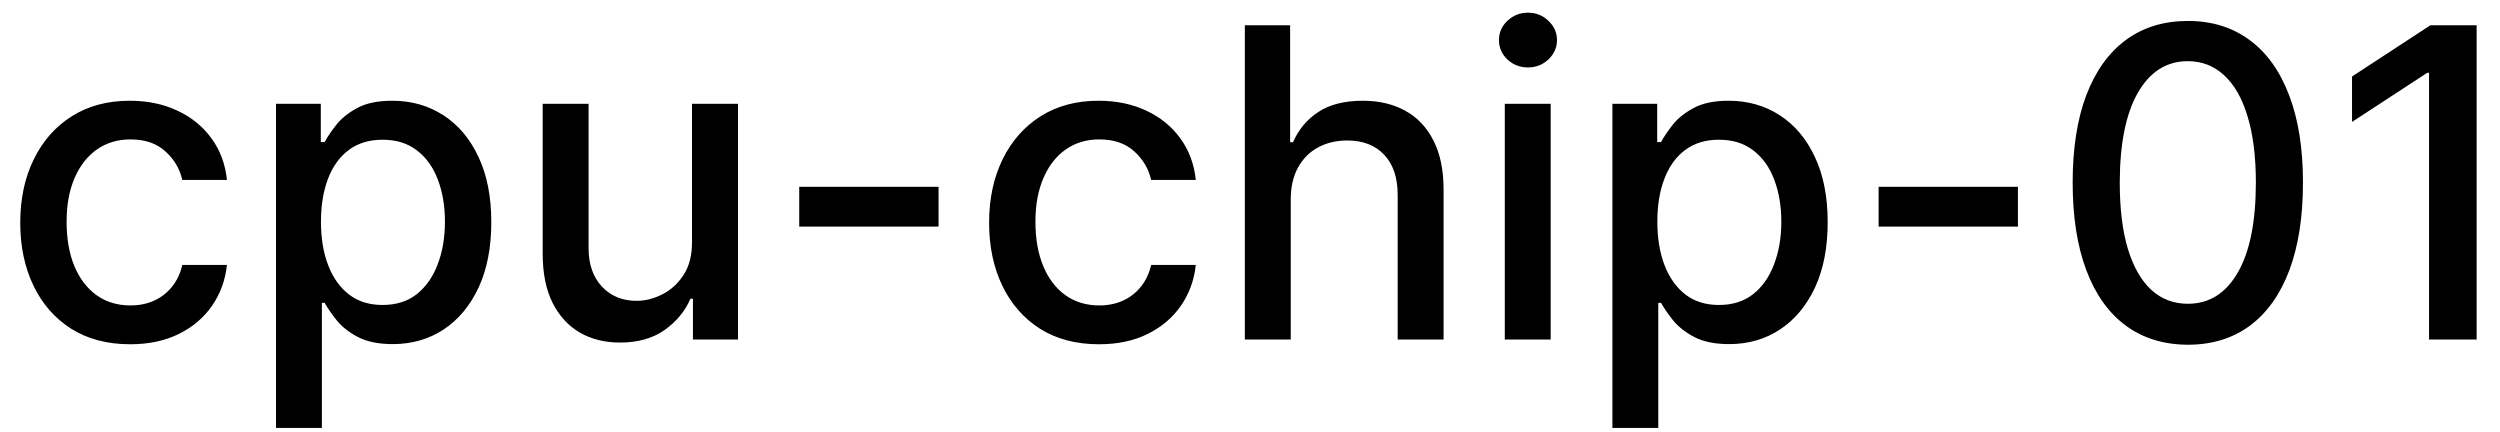 <svg width="81" height="14" viewBox="0 0 81 14" fill="none" xmlns="http://www.w3.org/2000/svg">
<path d="M4.216 11.154C3.477 11.154 2.84 10.987 2.307 10.652C1.777 10.314 1.369 9.848 1.084 9.255C0.799 8.662 0.656 7.982 0.656 7.217C0.656 6.441 0.802 5.757 1.094 5.163C1.385 4.567 1.796 4.101 2.327 3.766C2.857 3.432 3.482 3.264 4.201 3.264C4.781 3.264 5.298 3.372 5.752 3.587C6.206 3.799 6.572 4.098 6.851 4.482C7.133 4.867 7.3 5.316 7.353 5.83H5.906C5.827 5.472 5.644 5.163 5.359 4.905C5.078 4.646 4.7 4.517 4.226 4.517C3.812 4.517 3.449 4.626 3.137 4.845C2.829 5.061 2.589 5.369 2.416 5.77C2.244 6.168 2.158 6.638 2.158 7.182C2.158 7.739 2.242 8.219 2.411 8.624C2.58 9.028 2.819 9.341 3.127 9.563C3.439 9.785 3.805 9.896 4.226 9.896C4.508 9.896 4.763 9.845 4.991 9.742C5.223 9.636 5.417 9.485 5.573 9.29C5.732 9.094 5.843 8.859 5.906 8.584H7.353C7.3 9.078 7.139 9.518 6.871 9.906C6.602 10.294 6.243 10.599 5.792 10.821C5.344 11.043 4.819 11.154 4.216 11.154ZM8.943 13.864V3.364H10.394V4.602H10.519C10.605 4.442 10.729 4.259 10.892 4.05C11.054 3.841 11.279 3.659 11.568 3.503C11.856 3.344 12.237 3.264 12.711 3.264C13.328 3.264 13.878 3.42 14.362 3.732C14.846 4.043 15.225 4.492 15.5 5.079C15.779 5.665 15.918 6.371 15.918 7.197C15.918 8.022 15.78 8.73 15.505 9.32C15.23 9.906 14.852 10.359 14.372 10.677C13.891 10.992 13.342 11.149 12.726 11.149C12.262 11.149 11.883 11.071 11.588 10.915C11.296 10.76 11.067 10.577 10.902 10.369C10.736 10.16 10.608 9.974 10.519 9.812H10.429V13.864H8.943ZM10.399 7.182C10.399 7.719 10.477 8.189 10.633 8.594C10.789 8.998 11.014 9.315 11.309 9.543C11.604 9.769 11.965 9.881 12.393 9.881C12.837 9.881 13.208 9.764 13.507 9.528C13.805 9.29 14.03 8.967 14.183 8.559C14.338 8.151 14.416 7.692 14.416 7.182C14.416 6.678 14.34 6.226 14.188 5.825C14.039 5.424 13.813 5.107 13.511 4.875C13.213 4.643 12.84 4.527 12.393 4.527C11.962 4.527 11.598 4.638 11.299 4.86C11.004 5.082 10.78 5.392 10.628 5.79C10.476 6.188 10.399 6.652 10.399 7.182ZM22.421 7.833V3.364H23.912V11H22.451V9.678H22.371C22.195 10.085 21.913 10.425 21.526 10.697C21.141 10.965 20.662 11.099 20.089 11.099C19.598 11.099 19.164 10.992 18.786 10.776C18.412 10.557 18.117 10.234 17.901 9.807C17.689 9.379 17.583 8.851 17.583 8.221V3.364H19.07V8.042C19.07 8.562 19.214 8.977 19.502 9.285C19.791 9.593 20.165 9.747 20.626 9.747C20.904 9.747 21.181 9.678 21.456 9.538C21.735 9.399 21.965 9.189 22.147 8.907C22.333 8.625 22.424 8.267 22.421 7.833ZM30.409 6.053V7.341H25.895V6.053H30.409ZM35.606 11.154C34.867 11.154 34.231 10.987 33.697 10.652C33.167 10.314 32.76 9.848 32.474 9.255C32.189 8.662 32.047 7.982 32.047 7.217C32.047 6.441 32.193 5.757 32.484 5.163C32.776 4.567 33.187 4.101 33.717 3.766C34.248 3.432 34.872 3.264 35.592 3.264C36.172 3.264 36.689 3.372 37.143 3.587C37.597 3.799 37.963 4.098 38.242 4.482C38.523 4.867 38.691 5.316 38.744 5.83H37.297C37.217 5.472 37.035 5.163 36.75 4.905C36.468 4.646 36.09 4.517 35.617 4.517C35.202 4.517 34.839 4.626 34.528 4.845C34.219 5.061 33.979 5.369 33.807 5.77C33.635 6.168 33.548 6.638 33.548 7.182C33.548 7.739 33.633 8.219 33.802 8.624C33.971 9.028 34.209 9.341 34.518 9.563C34.829 9.785 35.196 9.896 35.617 9.896C35.898 9.896 36.153 9.845 36.382 9.742C36.614 9.636 36.808 9.485 36.964 9.29C37.123 9.094 37.234 8.859 37.297 8.584H38.744C38.691 9.078 38.53 9.518 38.261 9.906C37.993 10.294 37.633 10.599 37.182 10.821C36.735 11.043 36.21 11.154 35.606 11.154ZM41.82 6.466V11H40.333V0.818H41.8V4.607H41.894C42.073 4.196 42.347 3.869 42.715 3.627C43.083 3.385 43.563 3.264 44.156 3.264C44.68 3.264 45.138 3.372 45.529 3.587C45.923 3.803 46.228 4.124 46.443 4.552C46.662 4.976 46.772 5.506 46.772 6.143V11H45.285V6.322C45.285 5.762 45.141 5.327 44.852 5.019C44.564 4.708 44.163 4.552 43.649 4.552C43.298 4.552 42.983 4.626 42.705 4.776C42.43 4.925 42.212 5.143 42.053 5.432C41.898 5.717 41.82 6.062 41.82 6.466ZM48.755 11V3.364H50.242V11H48.755ZM49.506 2.185C49.247 2.185 49.025 2.099 48.84 1.927C48.657 1.751 48.566 1.542 48.566 1.3C48.566 1.055 48.657 0.846 48.84 0.674C49.025 0.498 49.247 0.411 49.506 0.411C49.764 0.411 49.985 0.498 50.167 0.674C50.353 0.846 50.446 1.055 50.446 1.3C50.446 1.542 50.353 1.751 50.167 1.927C49.985 2.099 49.764 2.185 49.506 2.185ZM52.242 13.864V3.364H53.693V4.602H53.818C53.904 4.442 54.028 4.259 54.19 4.05C54.353 3.841 54.578 3.659 54.867 3.503C55.155 3.344 55.536 3.264 56.01 3.264C56.626 3.264 57.177 3.42 57.66 3.732C58.144 4.043 58.524 4.492 58.799 5.079C59.077 5.665 59.217 6.371 59.217 7.197C59.217 8.022 59.079 8.73 58.804 9.32C58.529 9.906 58.151 10.359 57.67 10.677C57.19 10.992 56.641 11.149 56.025 11.149C55.561 11.149 55.181 11.071 54.886 10.915C54.595 10.76 54.366 10.577 54.2 10.369C54.035 10.16 53.907 9.974 53.818 9.812H53.728V13.864H52.242ZM53.698 7.182C53.698 7.719 53.776 8.189 53.932 8.594C54.088 8.998 54.313 9.315 54.608 9.543C54.903 9.769 55.264 9.881 55.692 9.881C56.136 9.881 56.507 9.764 56.805 9.528C57.104 9.29 57.329 8.967 57.481 8.559C57.637 8.151 57.715 7.692 57.715 7.182C57.715 6.678 57.639 6.226 57.486 5.825C57.337 5.424 57.112 5.107 56.81 4.875C56.512 4.643 56.139 4.527 55.692 4.527C55.261 4.527 54.896 4.638 54.598 4.86C54.303 5.082 54.079 5.392 53.927 5.79C53.774 6.188 53.698 6.652 53.698 7.182ZM65.381 6.053V7.341H60.867V6.053H65.381ZM70.887 11.169C70.102 11.166 69.431 10.959 68.874 10.548C68.317 10.137 67.891 9.538 67.596 8.753C67.301 7.967 67.154 7.021 67.154 5.914C67.154 4.81 67.301 3.867 67.596 3.085C67.894 2.303 68.322 1.706 68.879 1.295C69.439 0.884 70.109 0.679 70.887 0.679C71.666 0.679 72.334 0.886 72.891 1.3C73.448 1.711 73.874 2.308 74.169 3.09C74.467 3.869 74.616 4.81 74.616 5.914C74.616 7.024 74.469 7.972 74.174 8.758C73.879 9.54 73.453 10.138 72.896 10.553C72.339 10.963 71.67 11.169 70.887 11.169ZM70.887 9.842C71.577 9.842 72.115 9.505 72.503 8.832C72.894 8.16 73.09 7.187 73.09 5.914C73.09 5.069 73 4.355 72.821 3.771C72.646 3.185 72.392 2.741 72.061 2.439C71.733 2.134 71.341 1.982 70.887 1.982C70.201 1.982 69.663 2.32 69.272 2.996C68.881 3.672 68.683 4.645 68.68 5.914C68.68 6.763 68.768 7.48 68.944 8.067C69.123 8.65 69.376 9.093 69.704 9.394C70.032 9.692 70.427 9.842 70.887 9.842ZM80.243 0.818V11H78.701V2.359H78.642L76.206 3.95V2.479L78.746 0.818H80.243Z" fill="black"/>
</svg>
